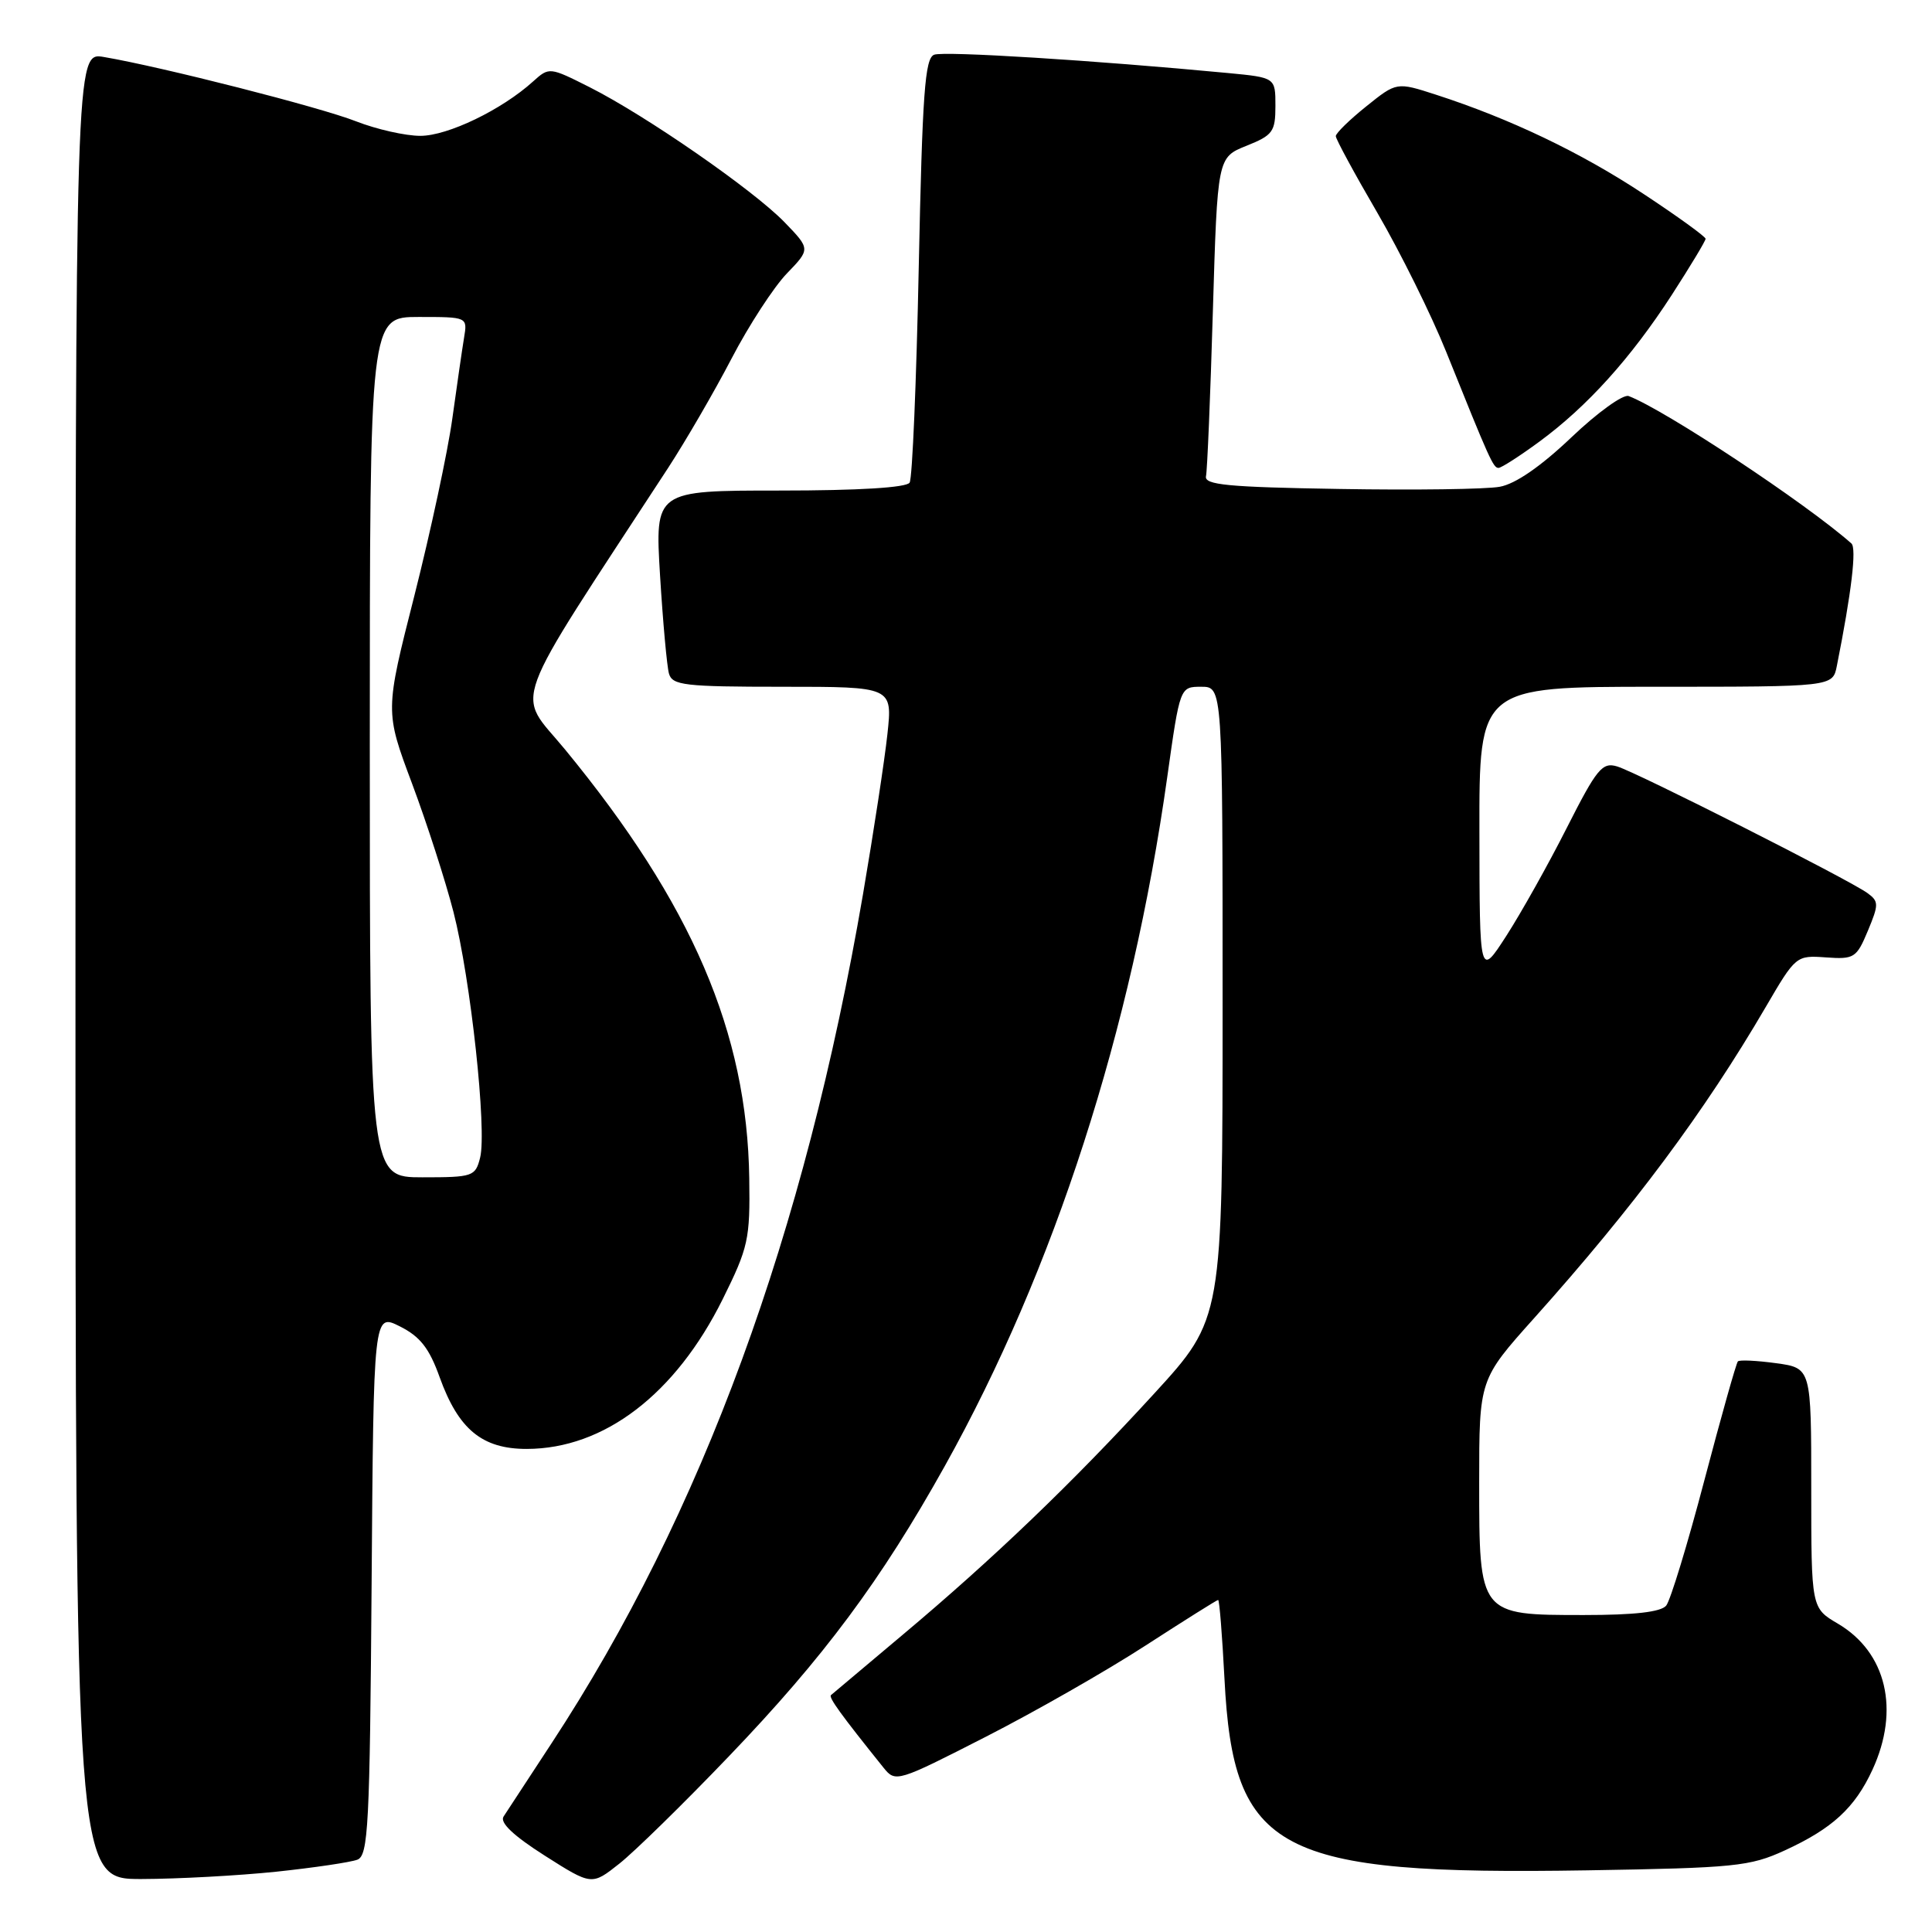 <?xml version="1.0" encoding="UTF-8" standalone="no"?>
<!DOCTYPE svg PUBLIC "-//W3C//DTD SVG 1.1//EN" "http://www.w3.org/Graphics/SVG/1.1/DTD/svg11.dtd" >
<svg xmlns="http://www.w3.org/2000/svg" xmlns:xlink="http://www.w3.org/1999/xlink" version="1.1" viewBox="0 0 256 256">
 <g >
 <path fill="currentColor"
d=" M 96.61 232.69 C 109.16 219.60 116.72 209.44 125.19 194.26 C 139.72 168.21 149.96 136.50 154.67 102.94 C 156.35 91.00 156.35 91.00 159.17 91.00 C 162.00 91.00 162.00 91.00 162.00 132.88 C 162.00 174.75 162.00 174.75 152.96 184.63 C 142.13 196.46 131.66 206.51 119.50 216.71 C 114.55 220.87 110.32 224.42 110.11 224.61 C 109.77 224.91 111.41 227.18 117.09 234.25 C 118.66 236.20 118.91 236.12 130.59 230.15 C 137.14 226.81 146.69 221.35 151.81 218.03 C 156.93 214.72 161.25 212.00 161.41 212.00 C 161.58 212.00 161.95 216.71 162.25 222.46 C 163.42 245.46 169.17 248.49 210.30 247.83 C 229.87 247.51 231.88 247.31 236.49 245.19 C 242.79 242.30 245.78 239.55 248.11 234.50 C 251.77 226.57 249.97 218.95 243.54 215.15 C 240.00 213.07 240.00 213.07 240.00 197.17 C 240.00 181.27 240.00 181.27 235.34 180.63 C 232.77 180.28 230.50 180.17 230.28 180.39 C 230.06 180.60 228.07 187.69 225.84 196.14 C 223.62 204.59 221.34 212.06 220.78 212.75 C 220.09 213.60 216.57 214.00 209.88 214.00 C 195.97 214.00 196.00 214.04 196.00 196.40 C 196.00 182.79 196.00 182.79 203.29 174.65 C 216.46 159.94 225.85 147.33 233.96 133.45 C 237.94 126.63 238.01 126.58 241.94 126.86 C 245.69 127.13 246.00 126.93 247.50 123.34 C 248.96 119.84 248.96 119.44 247.45 118.34 C 245.08 116.60 216.91 102.35 214.29 101.56 C 212.31 100.96 211.60 101.82 207.61 109.69 C 205.16 114.54 201.55 120.97 199.60 124.00 C 196.05 129.50 196.05 129.50 196.03 110.25 C 196.00 91.00 196.00 91.00 219.42 91.00 C 242.84 91.00 242.84 91.00 243.39 88.25 C 245.34 78.45 246.03 72.64 245.32 72.01 C 239.29 66.68 220.64 54.33 215.81 52.48 C 215.09 52.20 211.67 54.66 208.22 57.95 C 204.16 61.81 200.80 64.13 198.72 64.50 C 196.95 64.83 187.40 64.96 177.50 64.79 C 162.69 64.55 159.55 64.25 159.80 63.10 C 159.97 62.33 160.38 52.51 160.71 41.28 C 161.32 20.86 161.32 20.86 165.16 19.32 C 168.66 17.92 169.00 17.45 169.00 14.03 C 169.00 10.28 169.00 10.28 162.75 9.68 C 144.93 7.99 125.09 6.75 123.78 7.25 C 122.55 7.72 122.22 12.38 121.74 35.36 C 121.43 50.51 120.89 63.37 120.53 63.95 C 120.12 64.61 113.81 65.00 103.33 65.00 C 86.78 65.00 86.78 65.00 87.46 76.25 C 87.84 82.44 88.37 88.29 88.64 89.25 C 89.08 90.81 90.68 91.00 103.70 91.00 C 118.26 91.00 118.26 91.00 117.59 97.25 C 117.22 100.69 115.76 110.25 114.35 118.50 C 106.64 163.45 93.01 200.62 73.08 231.00 C 70.01 235.68 67.15 240.04 66.72 240.71 C 66.21 241.51 68.03 243.24 72.18 245.88 C 78.41 249.84 78.41 249.84 82.07 246.94 C 84.08 245.35 90.63 238.94 96.61 232.69 Z  M 36.61 248.01 C 41.62 247.48 46.45 246.76 47.35 246.42 C 48.80 245.86 49.00 241.99 49.24 209.90 C 49.50 174.01 49.50 174.01 52.98 175.75 C 55.67 177.10 56.88 178.64 58.26 182.50 C 60.75 189.41 63.90 192.00 69.81 191.99 C 80.05 191.97 89.51 184.74 95.76 172.15 C 99.16 165.29 99.40 164.21 99.28 156.15 C 99.01 136.82 91.69 119.77 74.87 99.31 C 68.35 91.38 67.06 94.89 88.53 62.00 C 90.86 58.42 94.65 51.90 96.94 47.50 C 99.23 43.10 102.53 38.04 104.25 36.25 C 107.39 33.00 107.39 33.00 103.95 29.44 C 99.81 25.17 85.59 15.32 78.14 11.56 C 72.82 8.88 72.77 8.87 70.64 10.79 C 66.49 14.55 59.33 18.00 55.70 18.00 C 53.71 18.00 49.88 17.13 47.19 16.08 C 42.48 14.22 21.45 8.86 13.75 7.55 C 10.00 6.91 10.00 6.91 10.00 127.95 C 10.00 249.00 10.00 249.00 18.75 248.98 C 23.56 248.97 31.60 248.53 36.61 248.01 Z  M 203.96 58.53 C 210.31 53.87 216.10 47.45 221.52 39.08 C 223.98 35.27 226.00 31.92 226.00 31.64 C 226.00 31.36 222.29 28.67 217.75 25.68 C 209.49 20.22 200.08 15.72 190.28 12.55 C 185.06 10.86 185.06 10.86 181.03 14.10 C 178.81 15.88 177.00 17.65 177.00 18.04 C 177.00 18.43 179.48 23.01 182.52 28.22 C 185.55 33.43 189.65 41.70 191.62 46.60 C 197.39 60.95 197.86 62.00 198.56 62.00 C 198.93 62.00 201.36 60.44 203.96 58.53 Z  M 49.00 99.00 C 49.00 42.00 49.00 42.00 55.47 42.00 C 61.95 42.00 61.95 42.00 61.49 44.75 C 61.24 46.26 60.54 51.10 59.93 55.50 C 59.32 59.90 57.06 70.42 54.92 78.88 C 51.01 94.25 51.01 94.25 54.60 103.83 C 56.57 109.10 59.04 116.76 60.09 120.85 C 62.37 129.75 64.53 149.74 63.62 153.39 C 62.99 155.89 62.67 156.00 55.98 156.00 C 49.00 156.00 49.00 156.00 49.00 99.00 Z "/>
</g>
</svg>